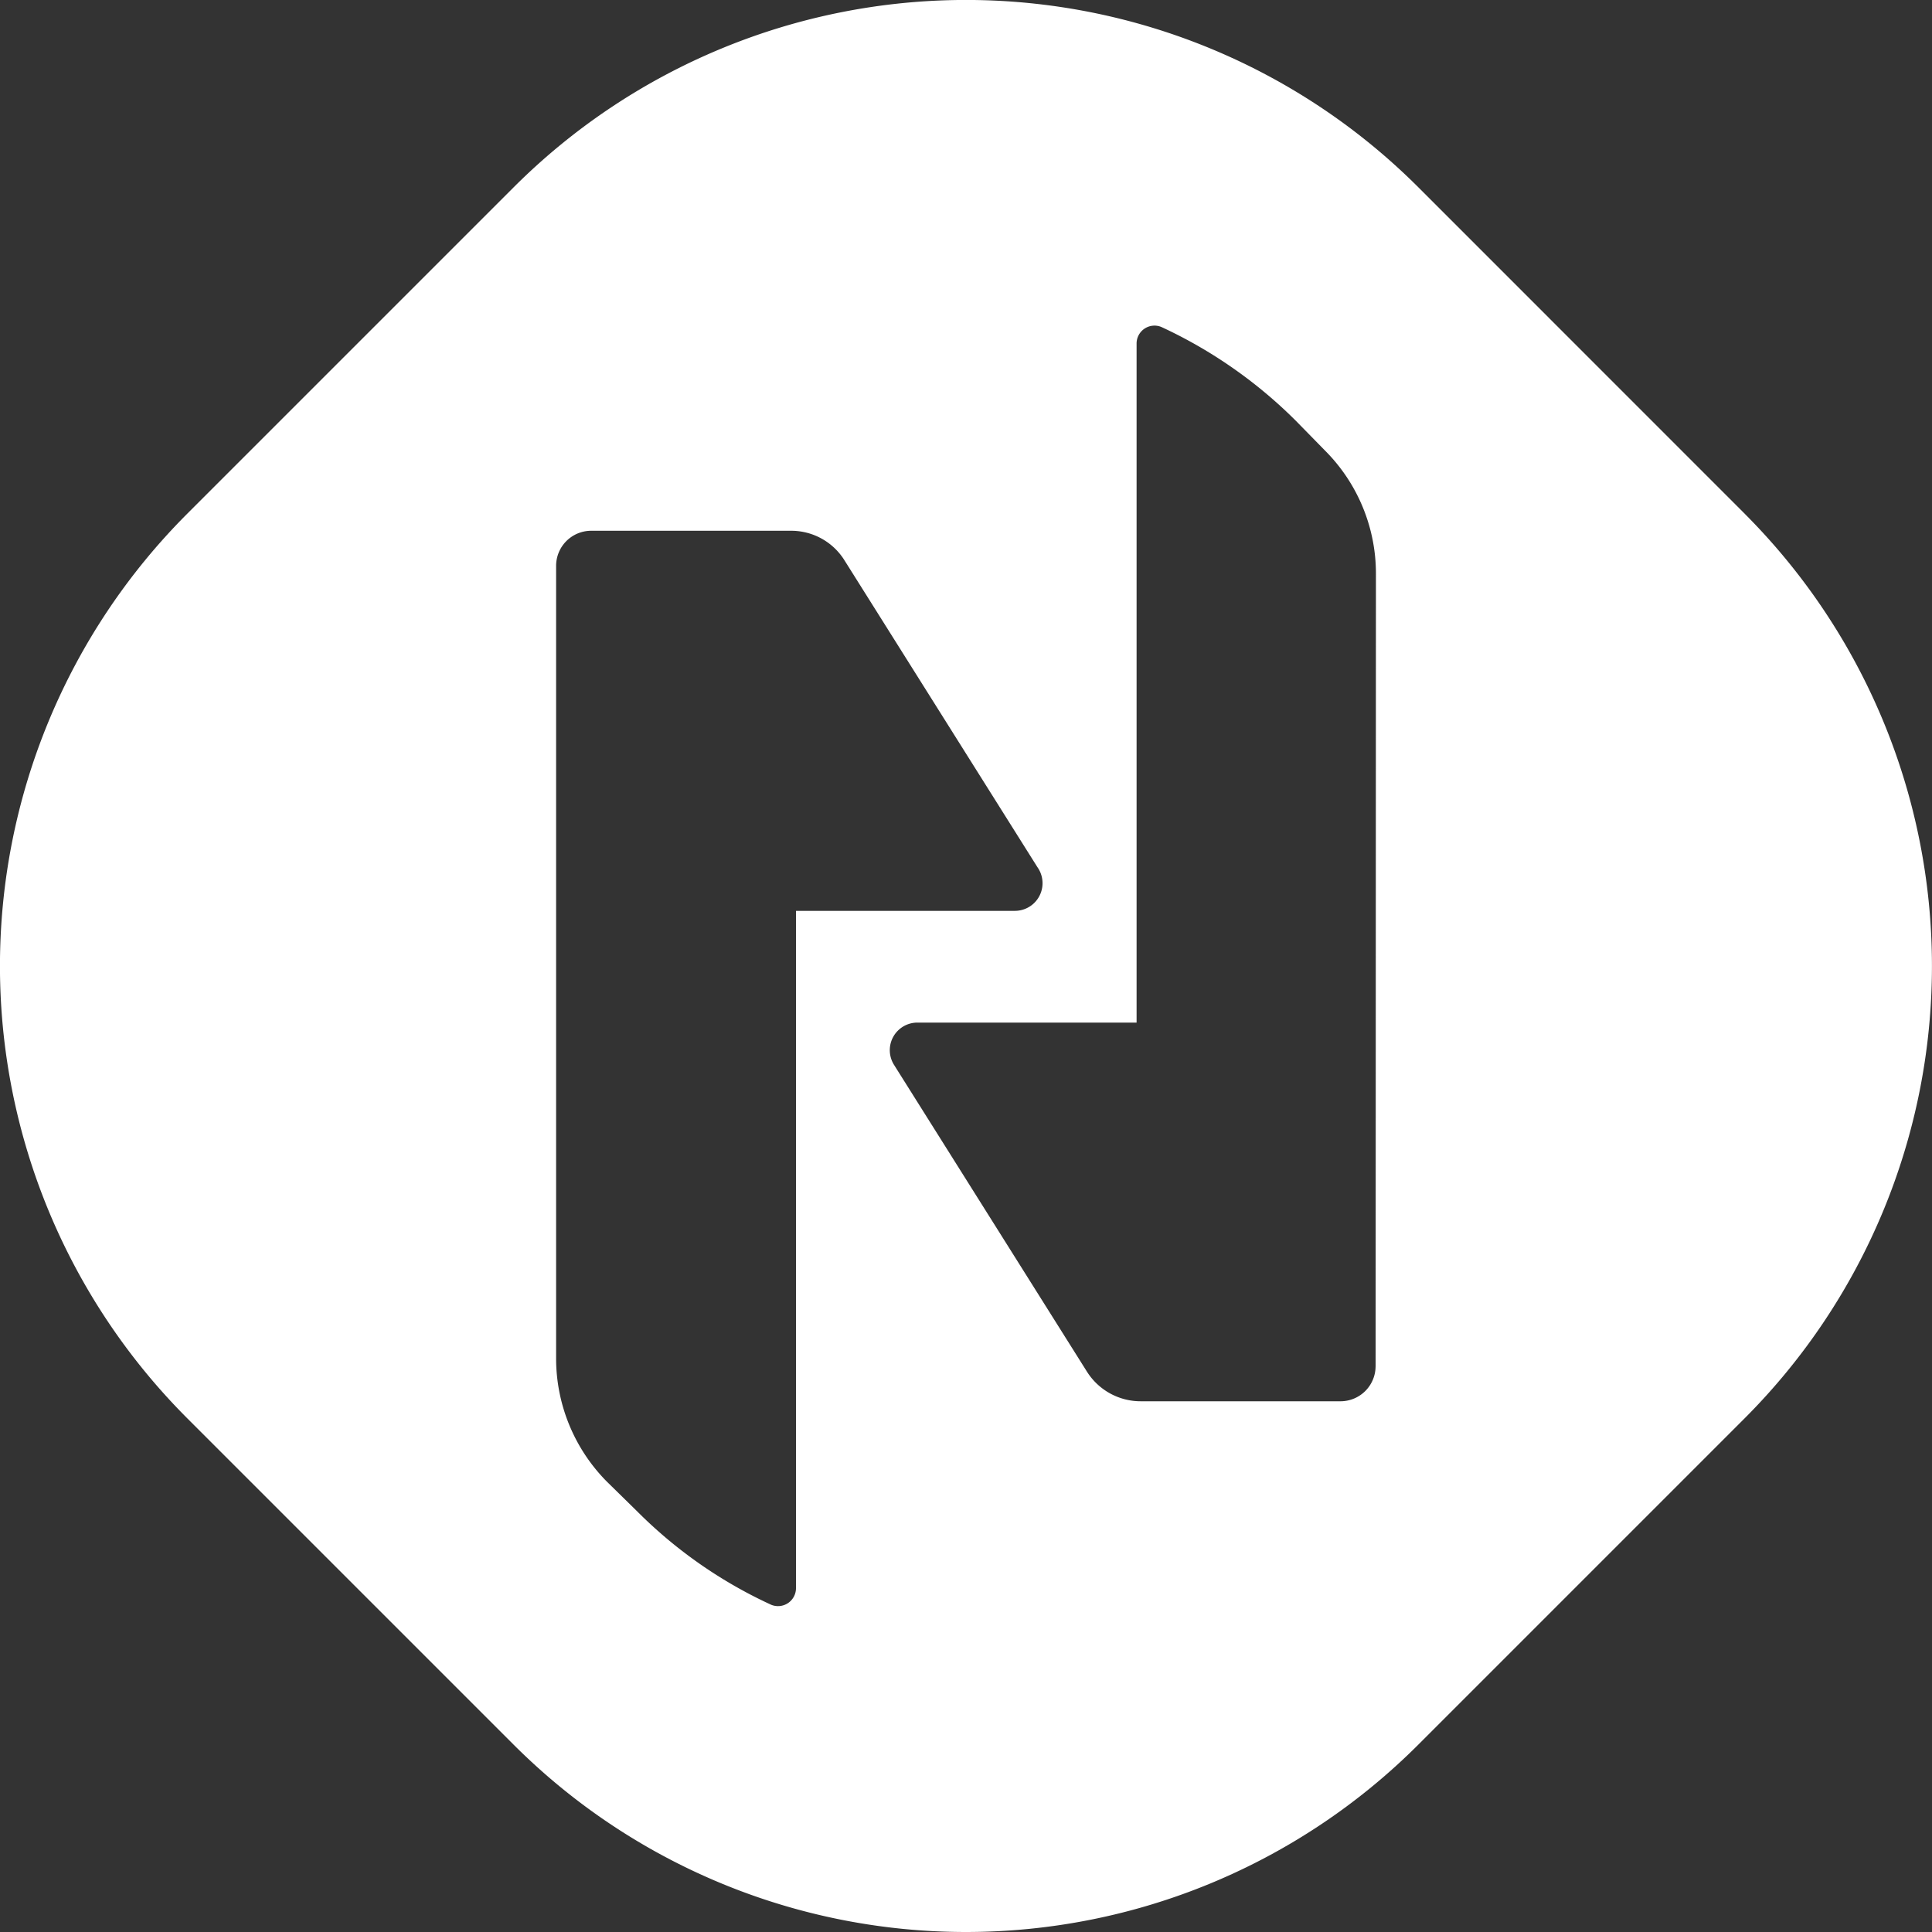 <svg xmlns="http://www.w3.org/2000/svg" fill="none" viewBox="0 0 44 44"><rect x="0" y="0" width="44" height="44" fill="#333333" stroke="none"/><path fill="#fff" fill-rule="evenodd" d="M31.328 31.121a.799.799 0 0 1-.792.792H25.98a1.446 1.446 0 0 1-1.22-.666l-4.4-6.997a.628.628 0 0 1 .535-.961h4.99V7.825a.408.408 0 0 1 .567-.377 10.688 10.688 0 0 1 3.055 2.13l.666.68a3.963 3.963 0 0 1 1.163 2.803l-.007 18.06Zm-13.2-10.416V36.17a.409.409 0 0 1-.566.377 10.499 10.499 0 0 1-3.055-2.131l-.679-.666a3.986 3.986 0 0 1-1.163-2.804v-18.06a.799.799 0 0 1 .792-.798h4.558a1.428 1.428 0 0 1 1.213.666l4.4 6.997a.63.63 0 0 1-.51.993h-4.99v-.038Zm21.611-9.001L32.296 4.26a14.57 14.57 0 0 0-20.592 0L4.26 11.704a14.57 14.57 0 0 0 0 20.592l7.443 7.443a14.57 14.57 0 0 0 20.592 0l7.443-7.443a14.57 14.57 0 0 0 0-20.592Z" clip-rule="evenodd"/></svg>